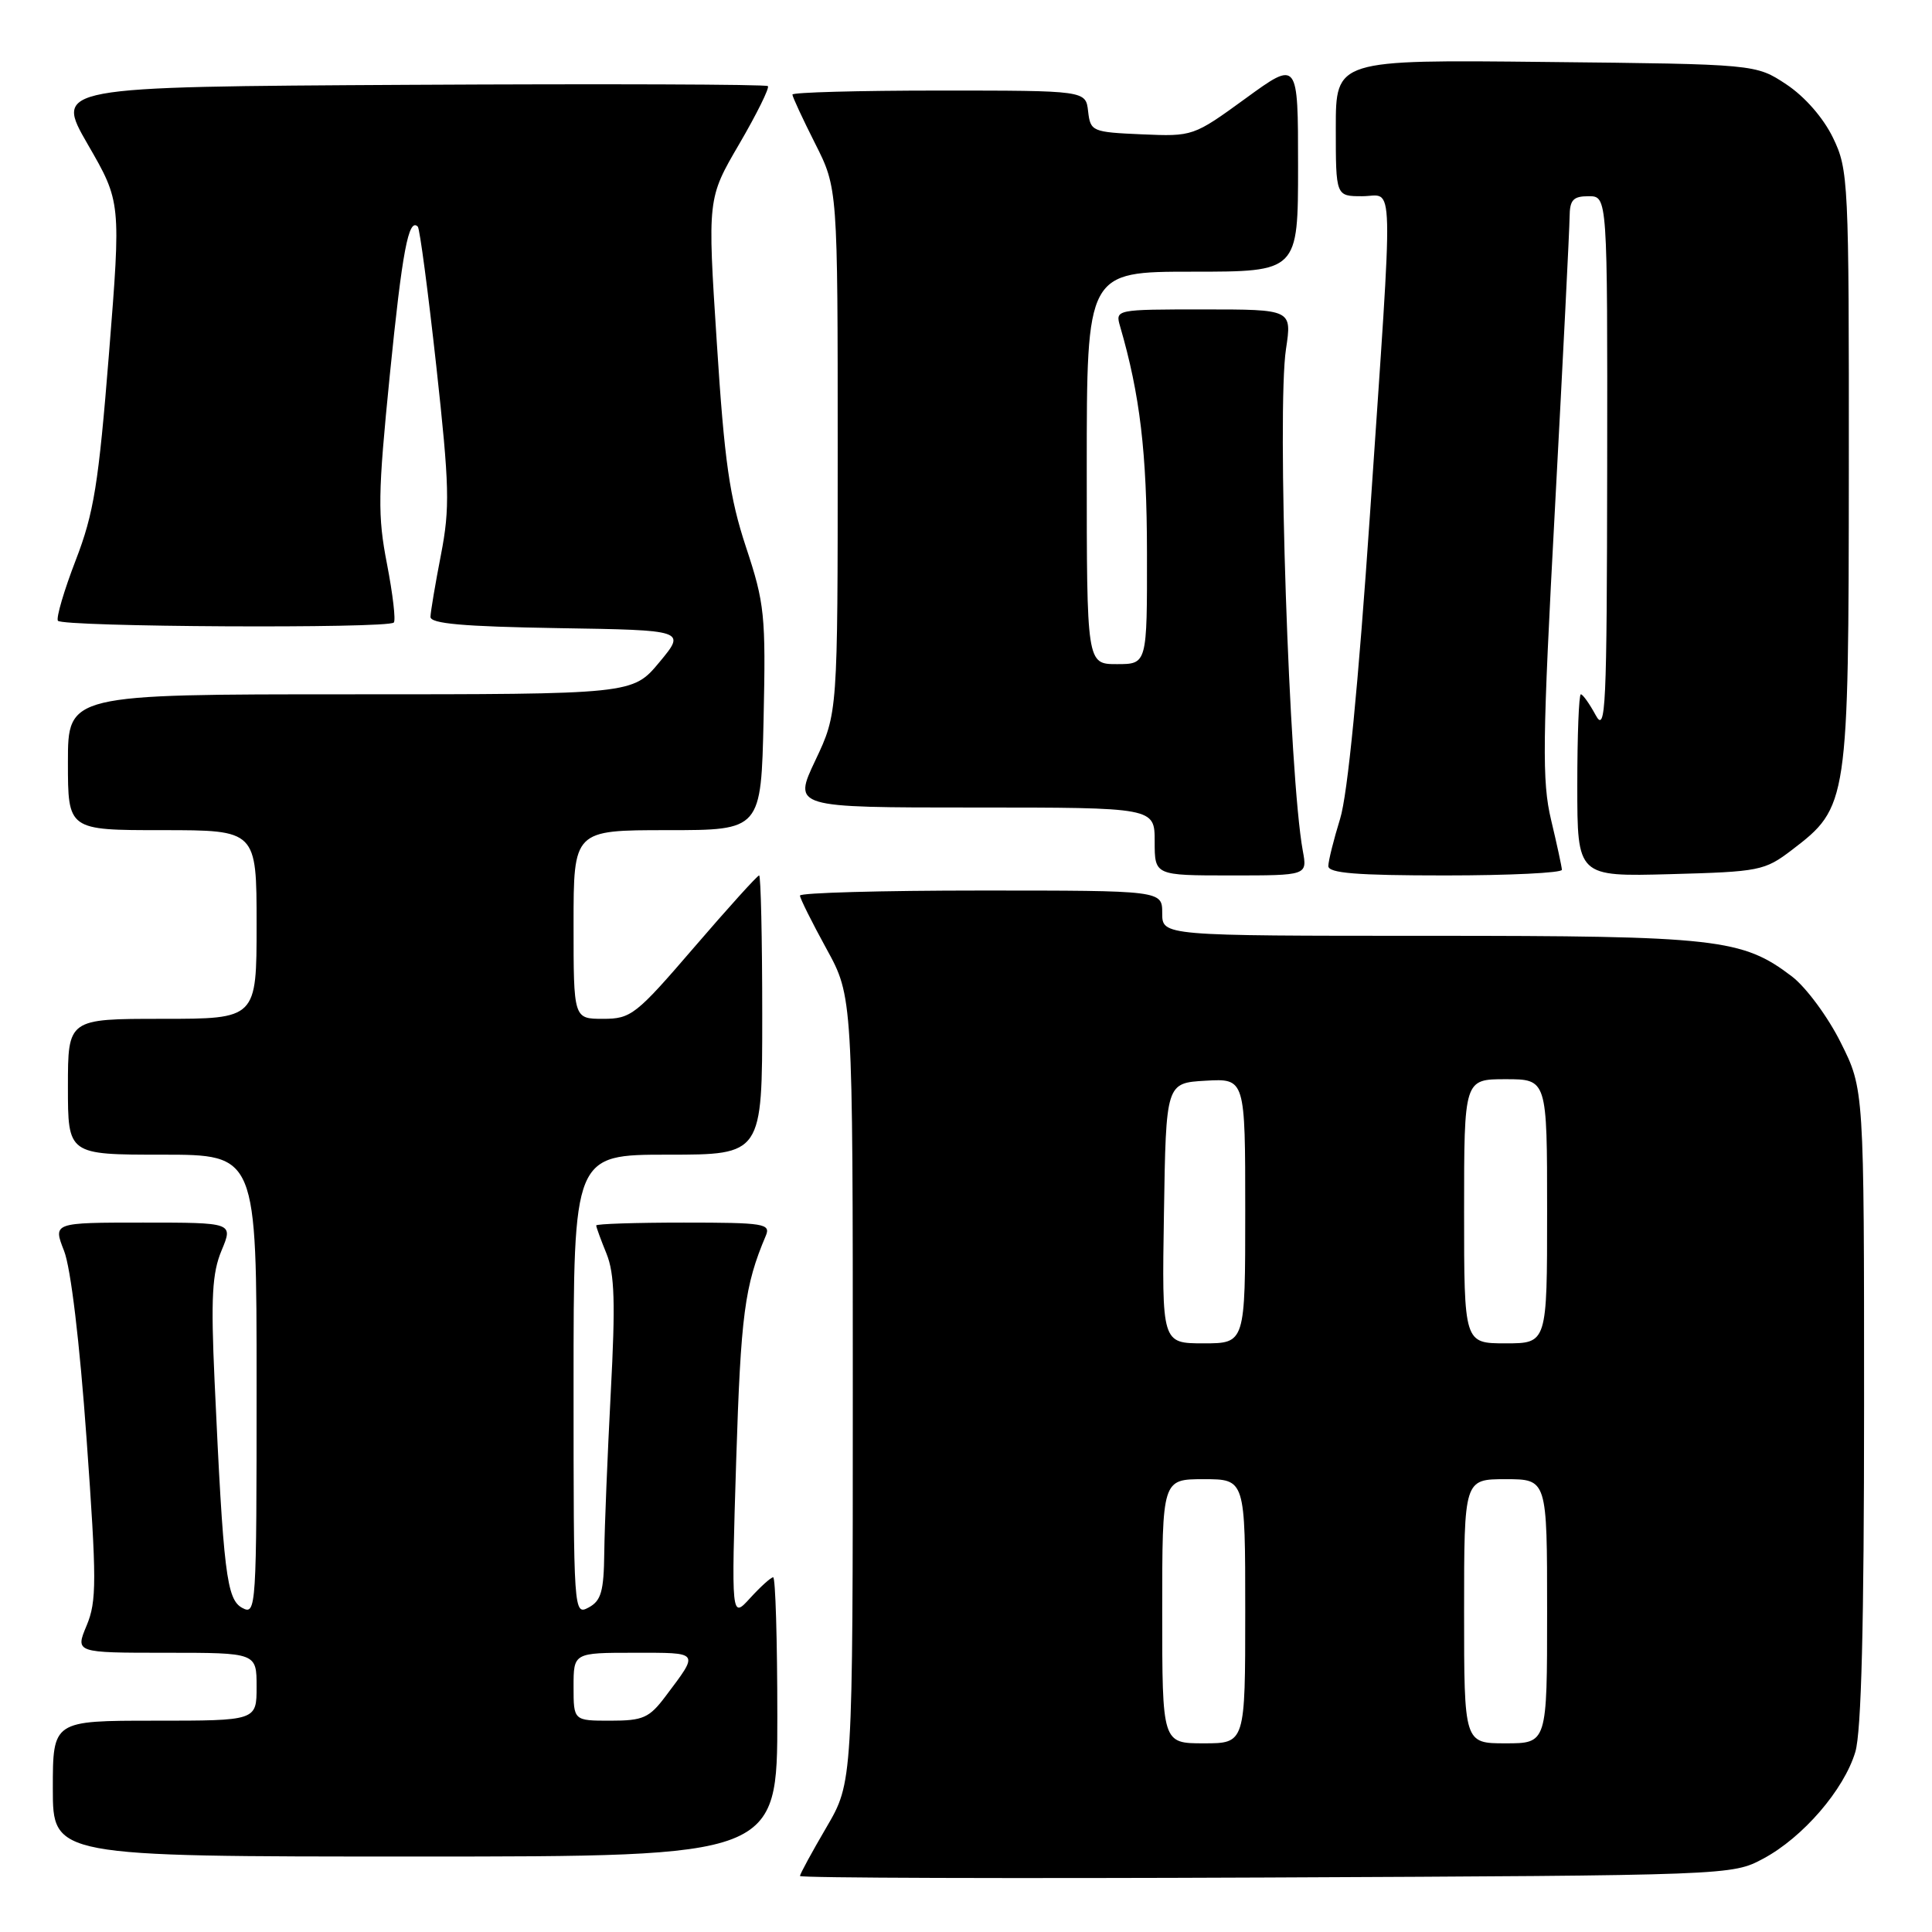 <?xml version="1.0" encoding="UTF-8" standalone="no"?>
<!DOCTYPE svg PUBLIC "-//W3C//DTD SVG 1.1//EN" "http://www.w3.org/Graphics/SVG/1.1/DTD/svg11.dtd" >
<svg xmlns="http://www.w3.org/2000/svg" xmlns:xlink="http://www.w3.org/1999/xlink" version="1.1" viewBox="0 0 256 256">
 <g >
 <path fill="currentColor"
d=" M 233.64 246.28 C 238.88 243.48 244.34 237.16 245.84 232.14 C 246.64 229.47 247.00 215.26 247.00 186.29 C 247.00 144.32 247.00 144.32 243.91 138.15 C 242.22 134.75 239.31 130.82 237.46 129.40 C 230.86 124.37 227.57 124.00 189.34 124.00 C 154.00 124.00 154.00 124.00 154.00 121.00 C 154.00 118.00 154.00 118.00 130.00 118.00 C 116.80 118.00 106.00 118.30 106.00 118.67 C 106.00 119.03 107.58 122.20 109.50 125.70 C 113.00 132.07 113.00 132.07 113.00 184.12 C 113.00 236.16 113.00 236.16 109.50 242.14 C 107.58 245.42 106.00 248.32 106.00 248.58 C 106.00 248.84 133.79 248.93 167.75 248.78 C 229.33 248.50 229.51 248.49 233.64 246.28 Z  M 103.00 227.50 C 103.00 217.32 102.75 209.00 102.45 209.00 C 102.15 209.00 100.78 210.24 99.40 211.75 C 96.90 214.50 96.90 214.50 97.55 193.50 C 98.16 174.22 98.66 170.37 101.47 163.75 C 102.15 162.14 101.28 162.00 90.61 162.00 C 84.22 162.00 79.00 162.17 79.00 162.38 C 79.00 162.59 79.61 164.27 80.37 166.13 C 81.44 168.79 81.56 172.67 80.93 184.50 C 80.50 192.75 80.11 202.30 80.07 205.71 C 80.01 210.86 79.66 212.11 78.00 213.00 C 76.02 214.06 76.00 213.76 76.00 183.54 C 76.00 153.00 76.00 153.00 88.50 153.00 C 101.00 153.00 101.00 153.00 101.00 134.50 C 101.00 124.33 100.81 116.00 100.59 116.00 C 100.36 116.00 96.49 120.28 92.00 125.50 C 84.27 134.49 83.62 135.00 79.91 135.00 C 76.00 135.00 76.00 135.00 76.00 122.50 C 76.00 110.00 76.00 110.00 88.43 110.00 C 100.85 110.00 100.85 110.00 101.18 95.25 C 101.48 81.51 101.32 79.95 98.85 72.50 C 96.67 65.90 95.99 61.17 94.98 45.39 C 93.74 26.29 93.74 26.29 97.96 19.07 C 100.28 15.09 101.98 11.65 101.75 11.41 C 101.51 11.17 80.14 11.10 54.27 11.24 C 7.23 11.50 7.23 11.50 11.63 19.13 C 16.04 26.76 16.04 26.76 14.44 46.87 C 13.06 64.15 12.44 68.00 10.03 74.24 C 8.49 78.23 7.43 81.84 7.67 82.25 C 8.16 83.08 51.36 83.31 52.18 82.49 C 52.46 82.21 52.05 78.72 51.28 74.74 C 50.03 68.31 50.07 65.50 51.65 49.71 C 53.30 33.27 54.14 28.81 55.36 30.03 C 55.62 30.29 56.72 38.60 57.81 48.50 C 59.56 64.46 59.63 67.29 58.43 73.50 C 57.68 77.35 57.06 81.05 57.04 81.73 C 57.01 82.64 61.35 83.02 73.95 83.23 C 90.90 83.50 90.90 83.50 87.37 87.75 C 83.83 92.00 83.83 92.00 46.42 92.00 C 9.00 92.00 9.00 92.00 9.00 101.00 C 9.00 110.00 9.00 110.00 21.50 110.00 C 34.00 110.00 34.00 110.00 34.00 122.50 C 34.00 135.00 34.00 135.00 21.50 135.00 C 9.00 135.00 9.00 135.00 9.00 144.00 C 9.00 153.00 9.00 153.00 21.50 153.00 C 34.00 153.00 34.00 153.00 34.00 183.54 C 34.00 213.19 33.95 214.04 32.11 213.06 C 30.02 211.94 29.60 208.48 28.43 182.94 C 27.93 171.94 28.11 168.68 29.36 165.69 C 30.90 162.00 30.90 162.00 18.96 162.00 C 7.02 162.00 7.02 162.00 8.49 165.75 C 9.38 168.01 10.56 177.88 11.47 190.64 C 12.82 209.48 12.82 212.18 11.48 215.39 C 9.97 219.00 9.97 219.00 21.99 219.00 C 34.00 219.00 34.00 219.00 34.00 223.50 C 34.00 228.00 34.00 228.00 20.50 228.00 C 7.00 228.00 7.00 228.00 7.00 237.00 C 7.00 246.00 7.00 246.00 55.00 246.00 C 103.00 246.00 103.00 246.00 103.00 227.50 Z  M 172.63 112.75 C 170.82 102.94 169.18 54.28 170.40 46.25 C 171.19 41.00 171.19 41.00 159.48 41.00 C 147.81 41.00 147.77 41.01 148.42 43.25 C 151.05 52.28 151.97 59.98 151.98 73.25 C 152.00 88.00 152.00 88.00 148.00 88.00 C 144.00 88.00 144.00 88.00 144.00 62.00 C 144.00 36.00 144.00 36.00 158.00 36.00 C 172.00 36.00 172.00 36.00 172.00 21.99 C 172.00 7.98 172.00 7.98 165.05 13.04 C 158.13 18.07 158.06 18.09 151.30 17.80 C 144.71 17.51 144.49 17.42 144.18 14.75 C 143.87 12.00 143.87 12.00 124.43 12.00 C 113.75 12.00 105.00 12.24 105.00 12.53 C 105.00 12.82 106.35 15.73 108.00 19.00 C 111.00 24.94 111.00 24.94 111.00 59.72 C 111.00 94.50 111.00 94.50 108.04 100.75 C 105.08 107.00 105.08 107.00 129.04 107.00 C 153.00 107.00 153.00 107.00 153.00 111.50 C 153.00 116.00 153.00 116.00 163.11 116.00 C 173.23 116.00 173.23 116.00 172.63 112.75 Z  M 206.96 115.25 C 206.94 114.84 206.30 111.87 205.53 108.65 C 204.31 103.53 204.37 98.32 206.05 67.15 C 207.10 47.54 207.97 30.26 207.98 28.75 C 208.00 26.49 208.44 26.00 210.50 26.00 C 213.00 26.00 213.00 26.00 212.96 61.75 C 212.92 94.02 212.77 97.23 211.43 94.75 C 210.61 93.24 209.73 92.00 209.47 92.00 C 209.21 92.00 209.00 97.44 209.00 104.08 C 209.00 116.16 209.00 116.16 221.33 115.83 C 233.14 115.51 233.82 115.38 237.44 112.62 C 244.89 106.93 244.95 106.49 244.98 62.07 C 245.00 23.90 244.93 22.49 242.88 18.25 C 241.60 15.61 239.14 12.80 236.70 11.18 C 232.65 8.50 232.65 8.50 204.83 8.21 C 177.00 7.91 177.00 7.91 177.00 16.96 C 177.00 26.00 177.00 26.00 180.50 26.00 C 184.78 26.00 184.67 21.84 181.54 68.00 C 179.98 90.82 178.57 105.29 177.57 108.50 C 176.72 111.25 176.02 114.06 176.01 114.75 C 176.00 115.70 179.76 116.00 191.50 116.00 C 200.03 116.00 206.98 115.66 206.96 115.25 Z  M 154.00 213.50 C 154.00 196.00 154.00 196.00 159.50 196.00 C 165.00 196.00 165.00 196.00 165.00 213.50 C 165.00 231.00 165.00 231.00 159.50 231.00 C 154.00 231.00 154.00 231.00 154.00 213.50 Z  M 194.00 213.50 C 194.00 196.00 194.00 196.00 199.50 196.00 C 205.00 196.00 205.00 196.00 205.00 213.50 C 205.00 231.00 205.00 231.00 199.50 231.00 C 194.00 231.00 194.00 231.00 194.00 213.50 Z  M 154.23 160.75 C 154.50 143.50 154.50 143.50 159.75 143.20 C 165.00 142.90 165.00 142.90 165.00 160.45 C 165.00 178.00 165.00 178.00 159.48 178.00 C 153.95 178.00 153.95 178.00 154.23 160.75 Z  M 194.00 160.50 C 194.00 143.00 194.00 143.00 199.50 143.00 C 205.00 143.00 205.00 143.00 205.00 160.50 C 205.00 178.00 205.00 178.00 199.50 178.00 C 194.00 178.00 194.00 178.00 194.00 160.50 Z  M 76.00 223.50 C 76.00 219.00 76.00 219.00 84.06 219.00 C 92.81 219.00 92.67 218.80 88.20 224.75 C 86.03 227.64 85.22 228.00 80.88 228.00 C 76.00 228.00 76.00 228.00 76.00 223.50 Z "/>
</g>
</svg>